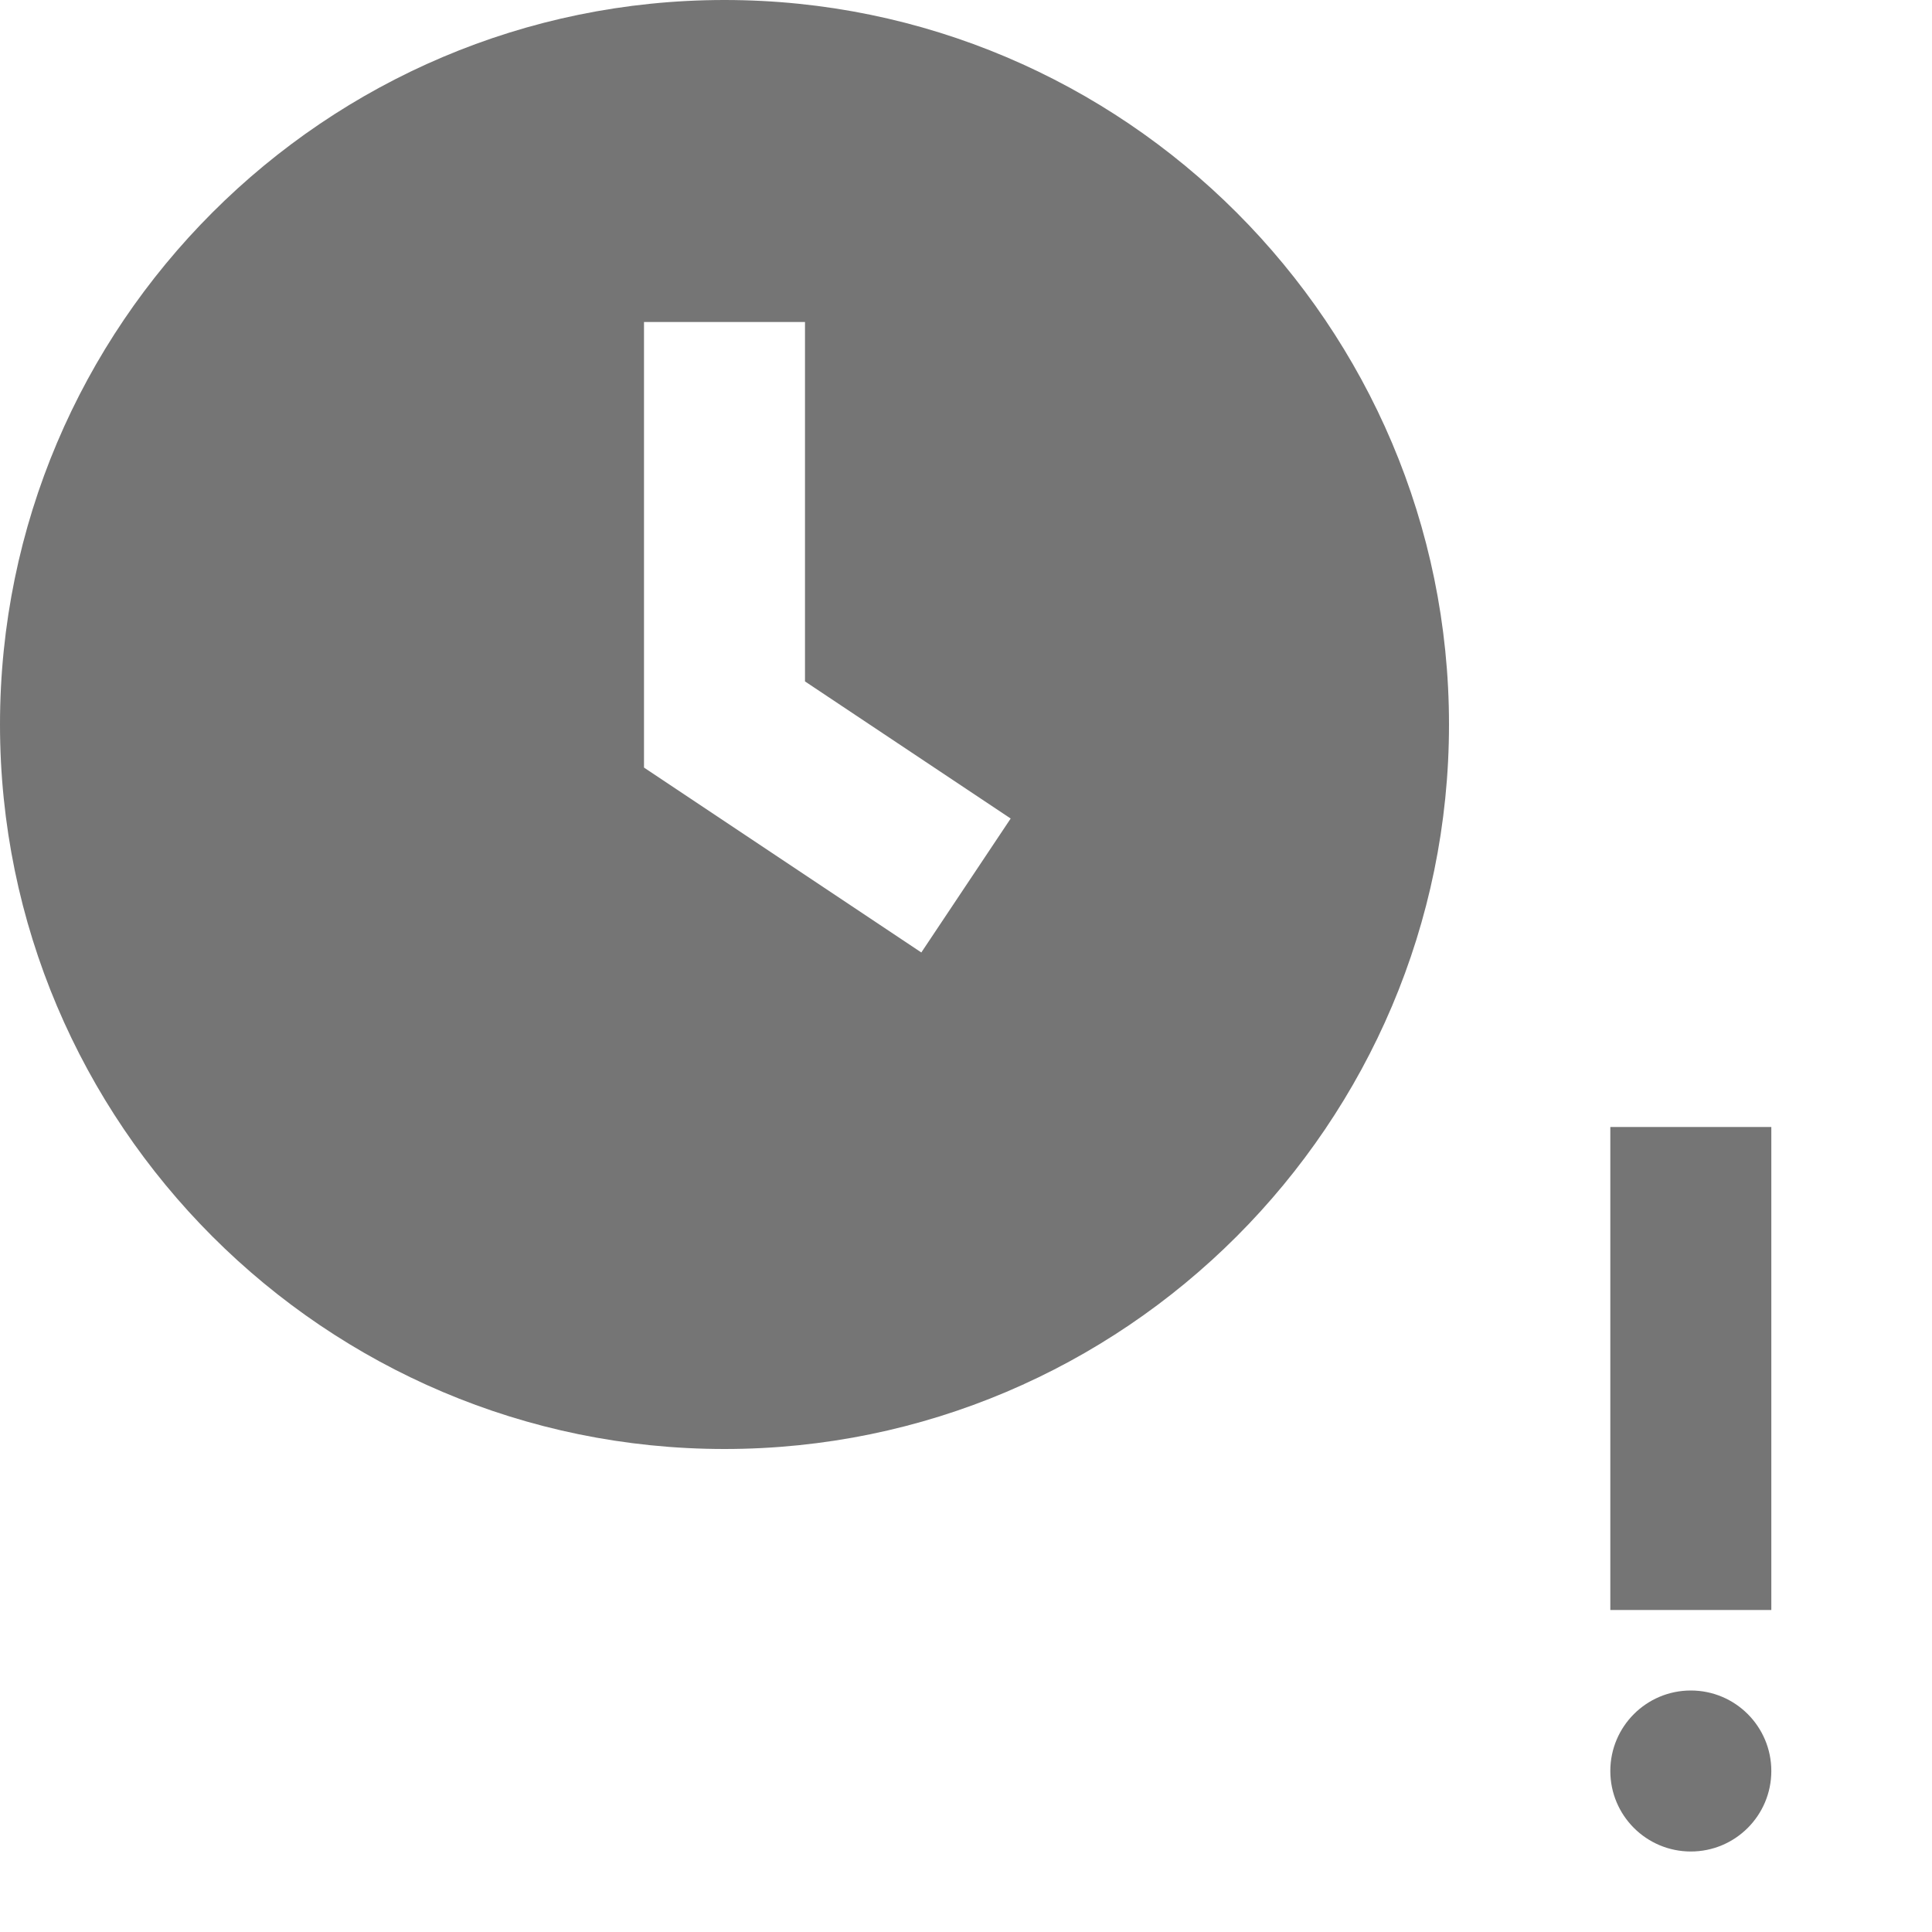 <?xml version="1.0" encoding="utf-8"?>
<!-- Generator: Adobe Illustrator 17.1.0, SVG Export Plug-In . SVG Version: 6.00 Build 0)  -->
<!DOCTYPE svg PUBLIC "-//W3C//DTD SVG 1.1//EN" "http://www.w3.org/Graphics/SVG/1.1/DTD/svg11.dtd">
<svg version="1.1" xmlns="http://www.w3.org/2000/svg" xmlns:xlink="http://www.w3.org/1999/xlink" x="0px" y="0px" width="24px"
	 height="24px" viewBox="0 0 24 24" enable-background="new 0 0 24 24" xml:space="preserve">
<g id="Frame_-_24px">
	<rect fill="none" width="24" height="24"/>
</g>
<g id="Filled_Icons">
	<g>
		<path fill="#757575" d="M9,0C4.038,0,0,4.038,0,9s4.038,9,9,9s9-4.038,9-9S13.962,0,9,0z M11.445,11.832L8,9.535V4h2v4.465
			l2.555,1.703L11.445,11.832z"/>
		<rect x="20.004" y="14" fill="#757575" width="2" height="6"/>
		<circle fill="#757575" cx="21.004" cy="22" r="1"/>
	</g>
</g>
</svg>
